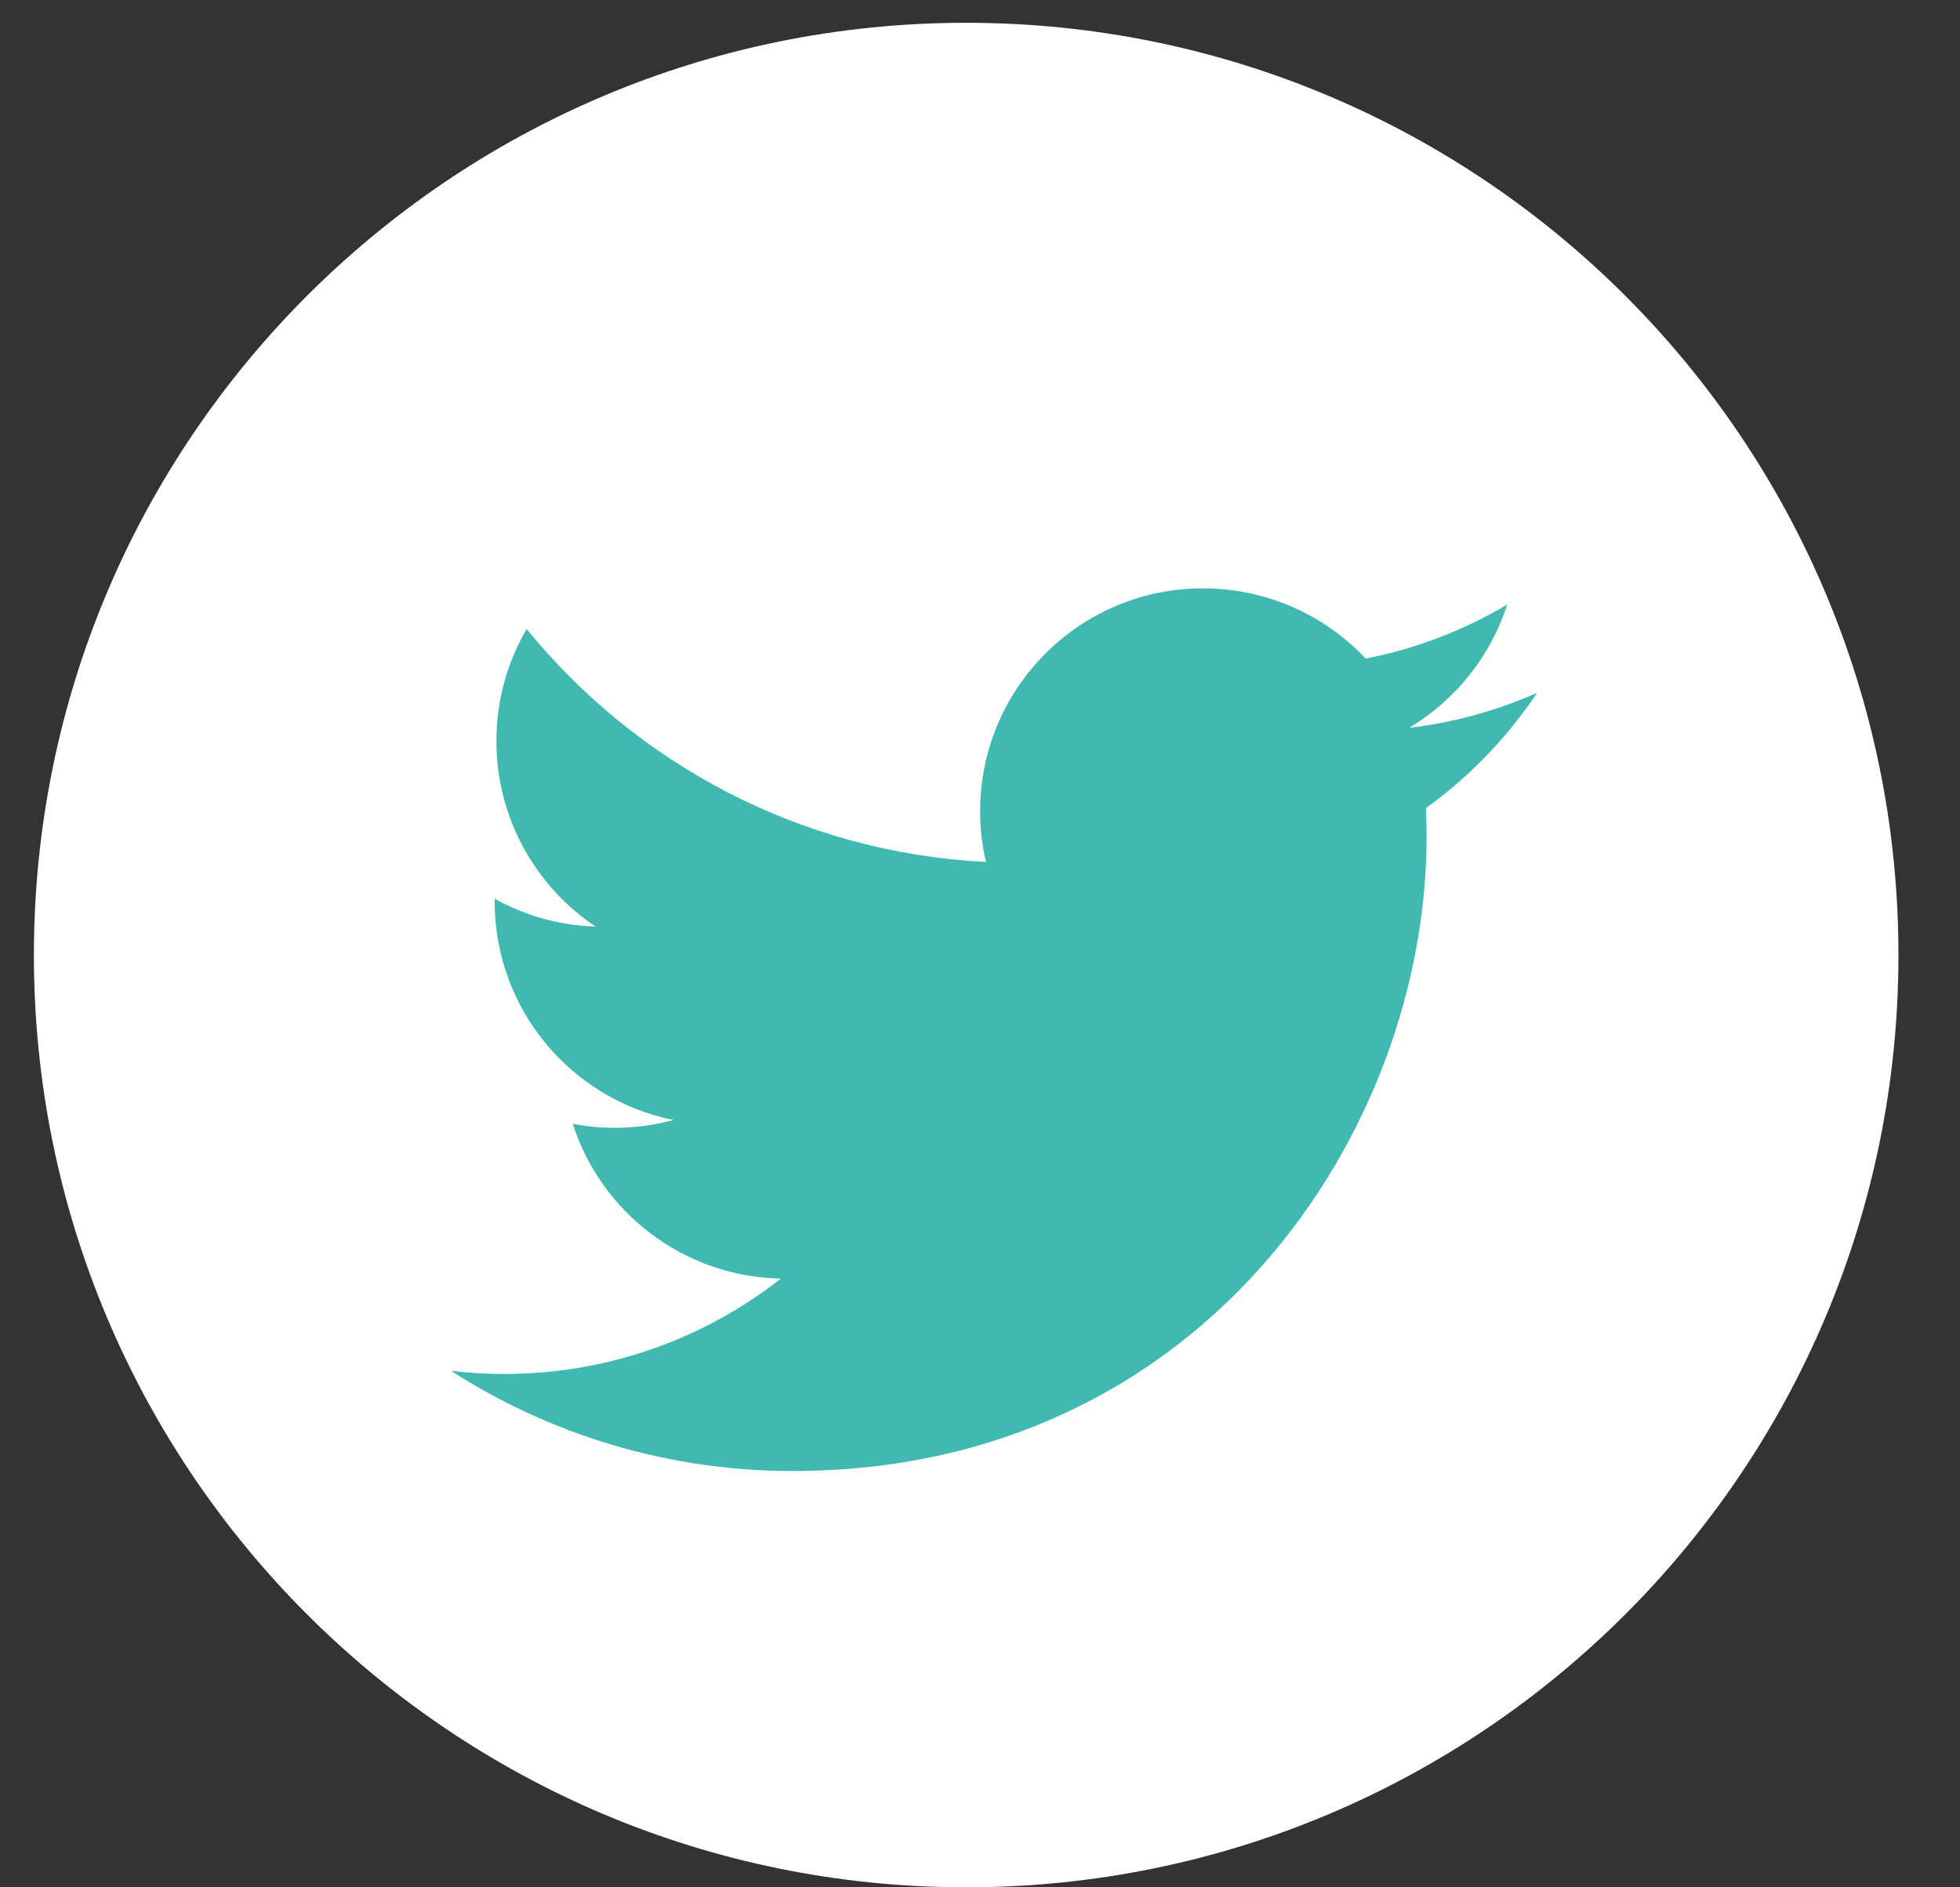 <?xml version="1.0" encoding="UTF-8"?>
<svg width="27px" height="26px" viewBox="0 0 27 26" version="1.1" xmlns="http://www.w3.org/2000/svg" xmlns:xlink="http://www.w3.org/1999/xlink">
    <rect x="0" y="0" width="27" height="26" fill="#333333" stroke="none"/>
    <!-- Generator: Sketch 52.2 (67145) - http://www.bohemiancoding.com/sketch -->
    <title>Twitter</title>
    <desc>Created with Sketch.</desc>
    <g id="Beta-1.2" stroke="none" stroke-width="1" fill="none" fill-rule="evenodd">
        <g id="Landing_Overview" transform="translate(-217, -3921)">
            <g id="Fotter_overview" transform="translate(0, 3776)">
                <g id="Twitter" transform="translate(217.466, 145.314)">
                    <path d="M12.843,25.686 C19.936,25.686 25.686,19.936 25.686,12.843 C25.686,5.75 19.936,0 12.843,0 C5.751,0 0.001,5.75 0.001,12.843 C0.001,19.936 5.751,25.686 12.843,25.686 Z" id="Path" fill="#FFFFFF"></path>
                    <path d="M20.709,9.23 C20.158,9.474 19.567,9.639 18.946,9.713 C19.58,9.333 20.066,8.732 20.296,8.015 C19.703,8.367 19.045,8.622 18.347,8.759 C17.787,8.163 16.989,7.791 16.105,7.791 C14.41,7.791 13.036,9.165 13.036,10.86 C13.036,11.101 13.063,11.335 13.116,11.56 C10.564,11.432 8.302,10.209 6.789,8.351 C6.524,8.805 6.372,9.333 6.372,9.895 C6.372,10.96 6.915,11.9 7.738,12.451 C7.235,12.435 6.761,12.297 6.348,12.067 C6.348,12.079 6.348,12.092 6.348,12.105 C6.348,13.592 7.406,14.833 8.81,15.115 C8.553,15.186 8.281,15.223 8.002,15.223 C7.803,15.223 7.611,15.204 7.424,15.168 C7.814,16.387 8.948,17.275 10.292,17.3 C9.241,18.123 7.917,18.614 6.479,18.614 C6.231,18.614 5.986,18.599 5.747,18.571 C7.104,19.443 8.718,19.951 10.452,19.951 C16.098,19.951 19.186,15.273 19.186,11.215 C19.186,11.083 19.183,10.95 19.177,10.819 C19.777,10.386 20.298,9.846 20.709,9.23 Z" id="Path" fill="#40BAB1"></path>
                </g>
            </g>
        </g>
    </g>
</svg>